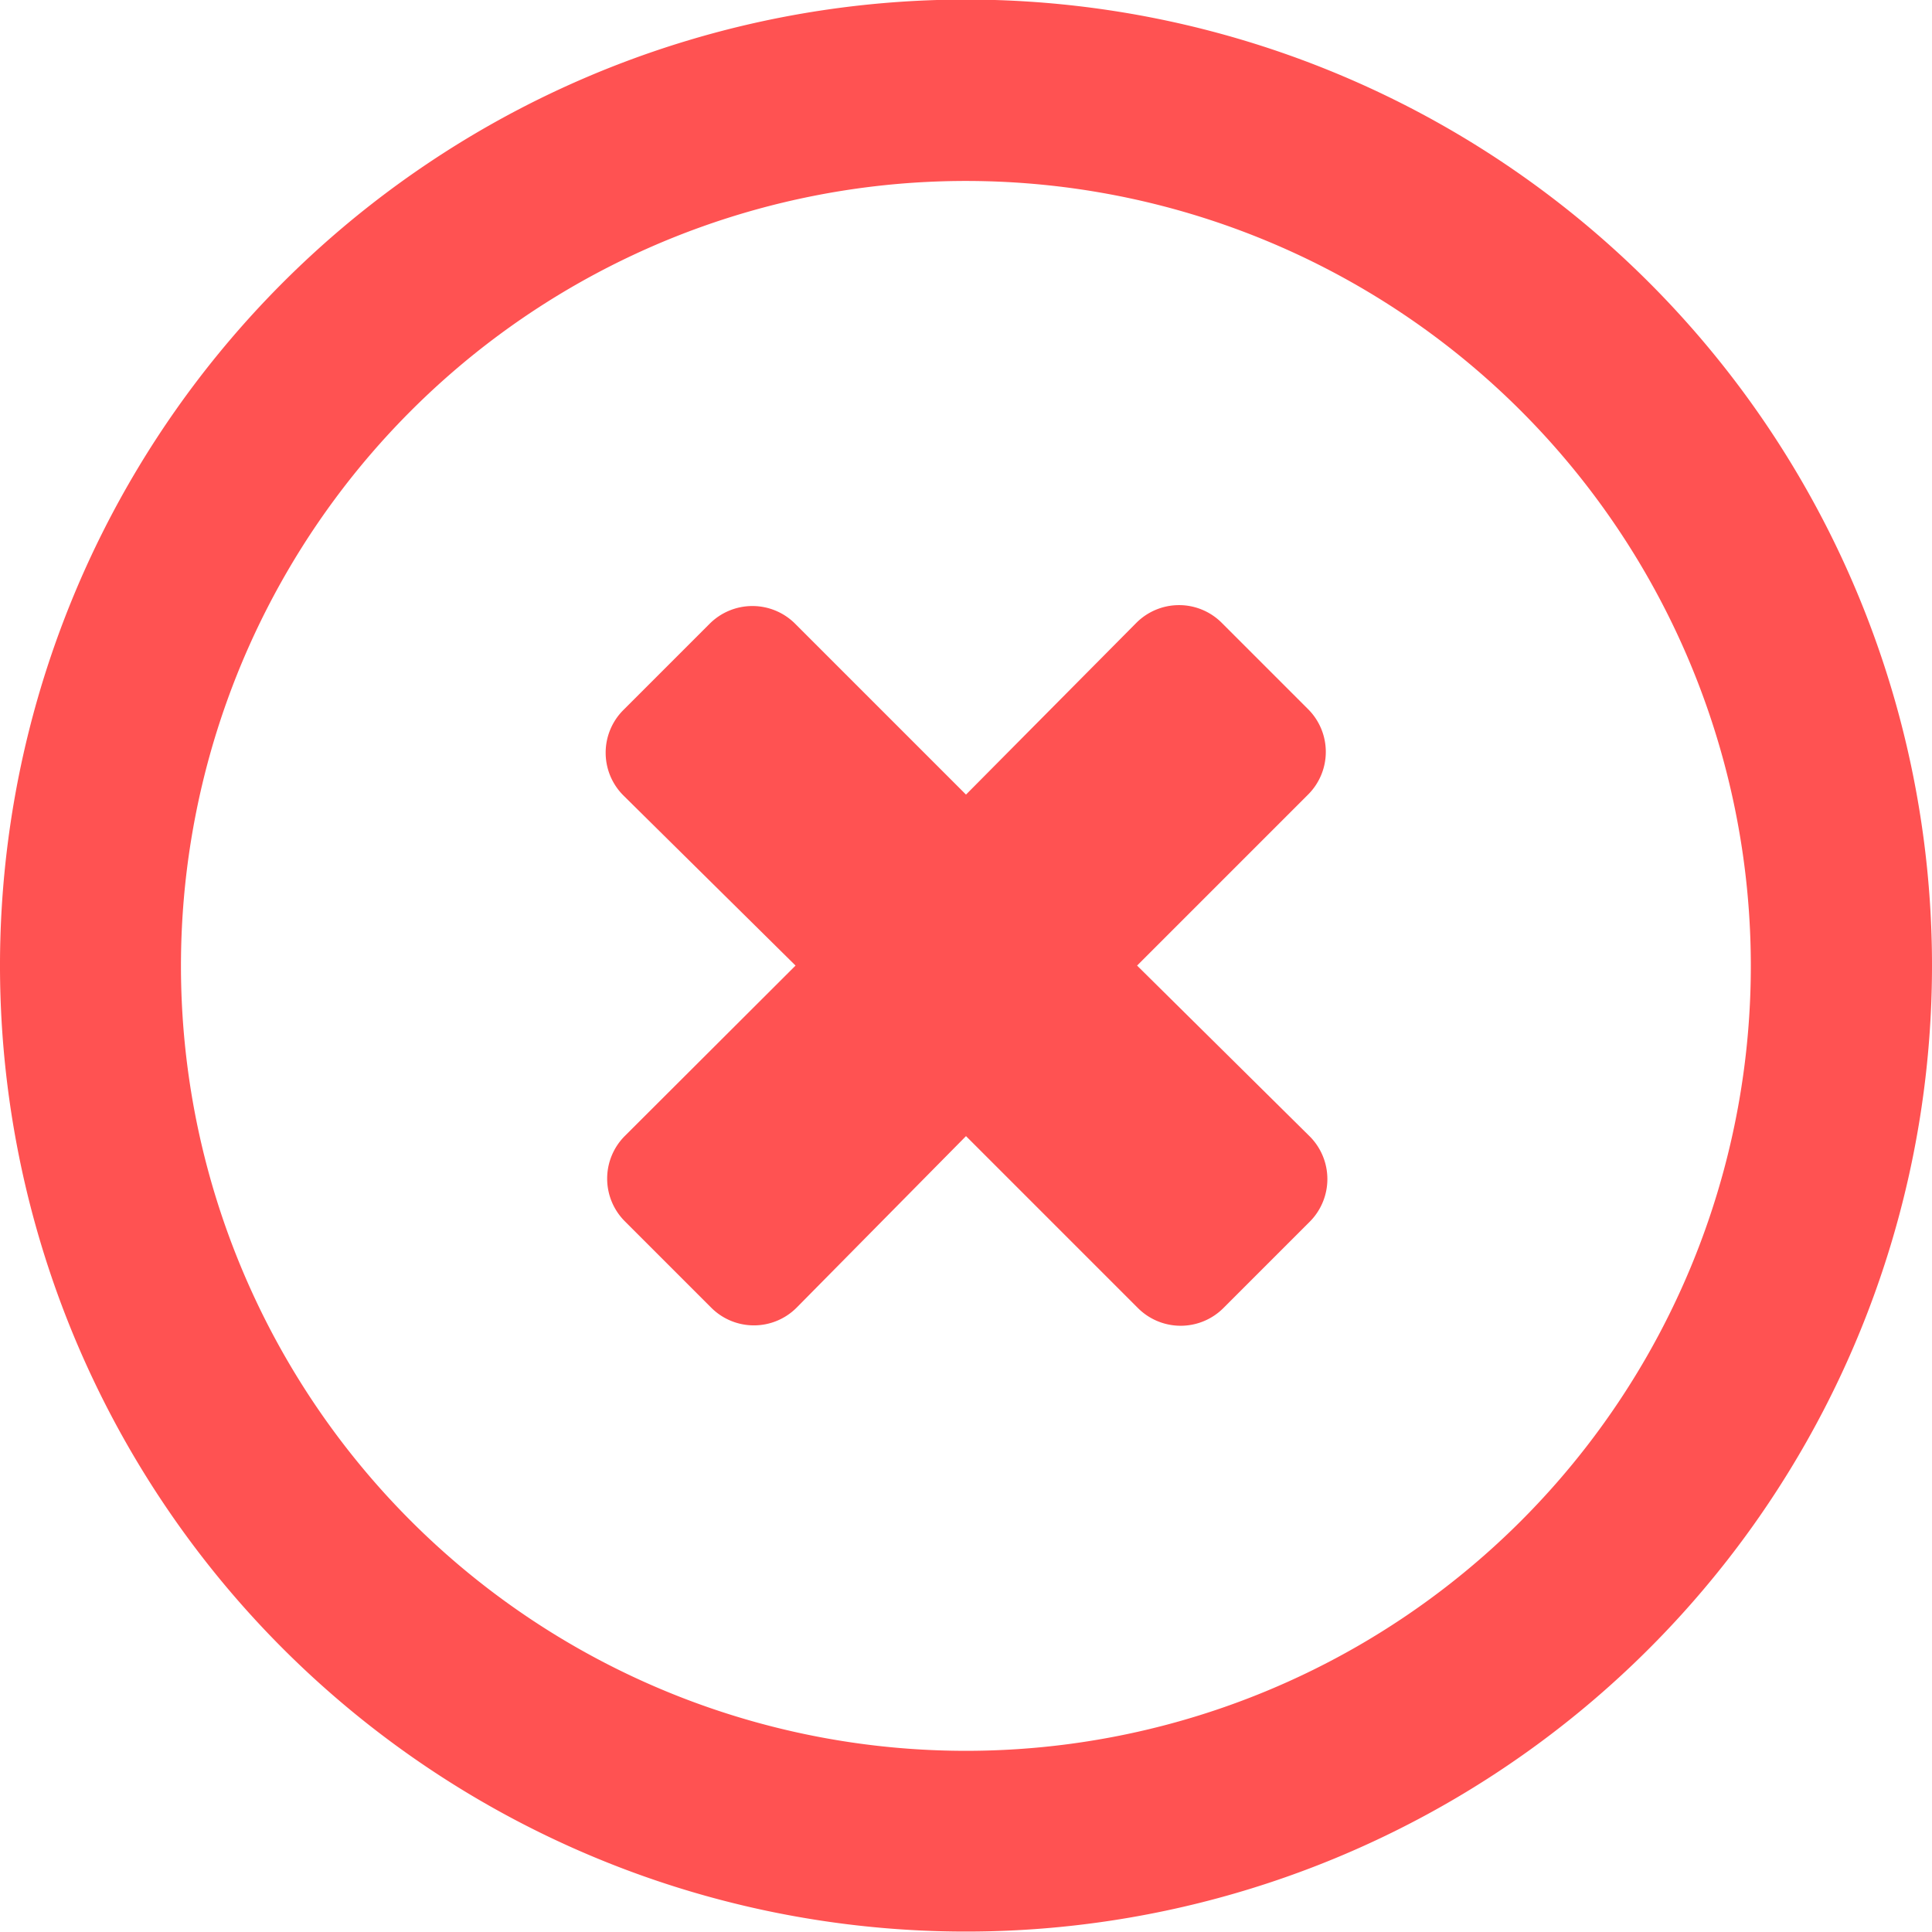<svg xmlns="http://www.w3.org/2000/svg" width="18" height="17.999" viewBox="0 0 18 17.999">
    <defs>
        <style>
            .cls-1{fill:#ff5252}
        </style>
    </defs>
    <g id="cancel_3_" data-name="cancel (3)" transform="translate(0 -.004)">
        <path id="Path_257" d="M10.594 9l1.591-1.591a.562.562 0 0 0 0-.8l-.8-.8a.562.562 0 0 0-.8 0L9 7.407l-1.59-1.59a.563.563 0 0 0-.8 0l-.8.8a.562.562 0 0 0 0 .8L7.412 9l-1.588 1.585a.562.562 0 0 0 0 .8l.8.8a.562.562 0 0 0 .8 0L9 10.589l1.6 1.6a.563.563 0 0 0 .8 0l.8-.8a.563.563 0 0 0 0-.8zM9 0a9 9 0 1 0 9 9 9 9 0 0 0-9-9zm0 16.316A7.313 7.313 0 1 1 16.312 9 7.312 7.312 0 0 1 9 16.316z" class="cls-1" data-name="Path 257"/>
    </g>
</svg>

